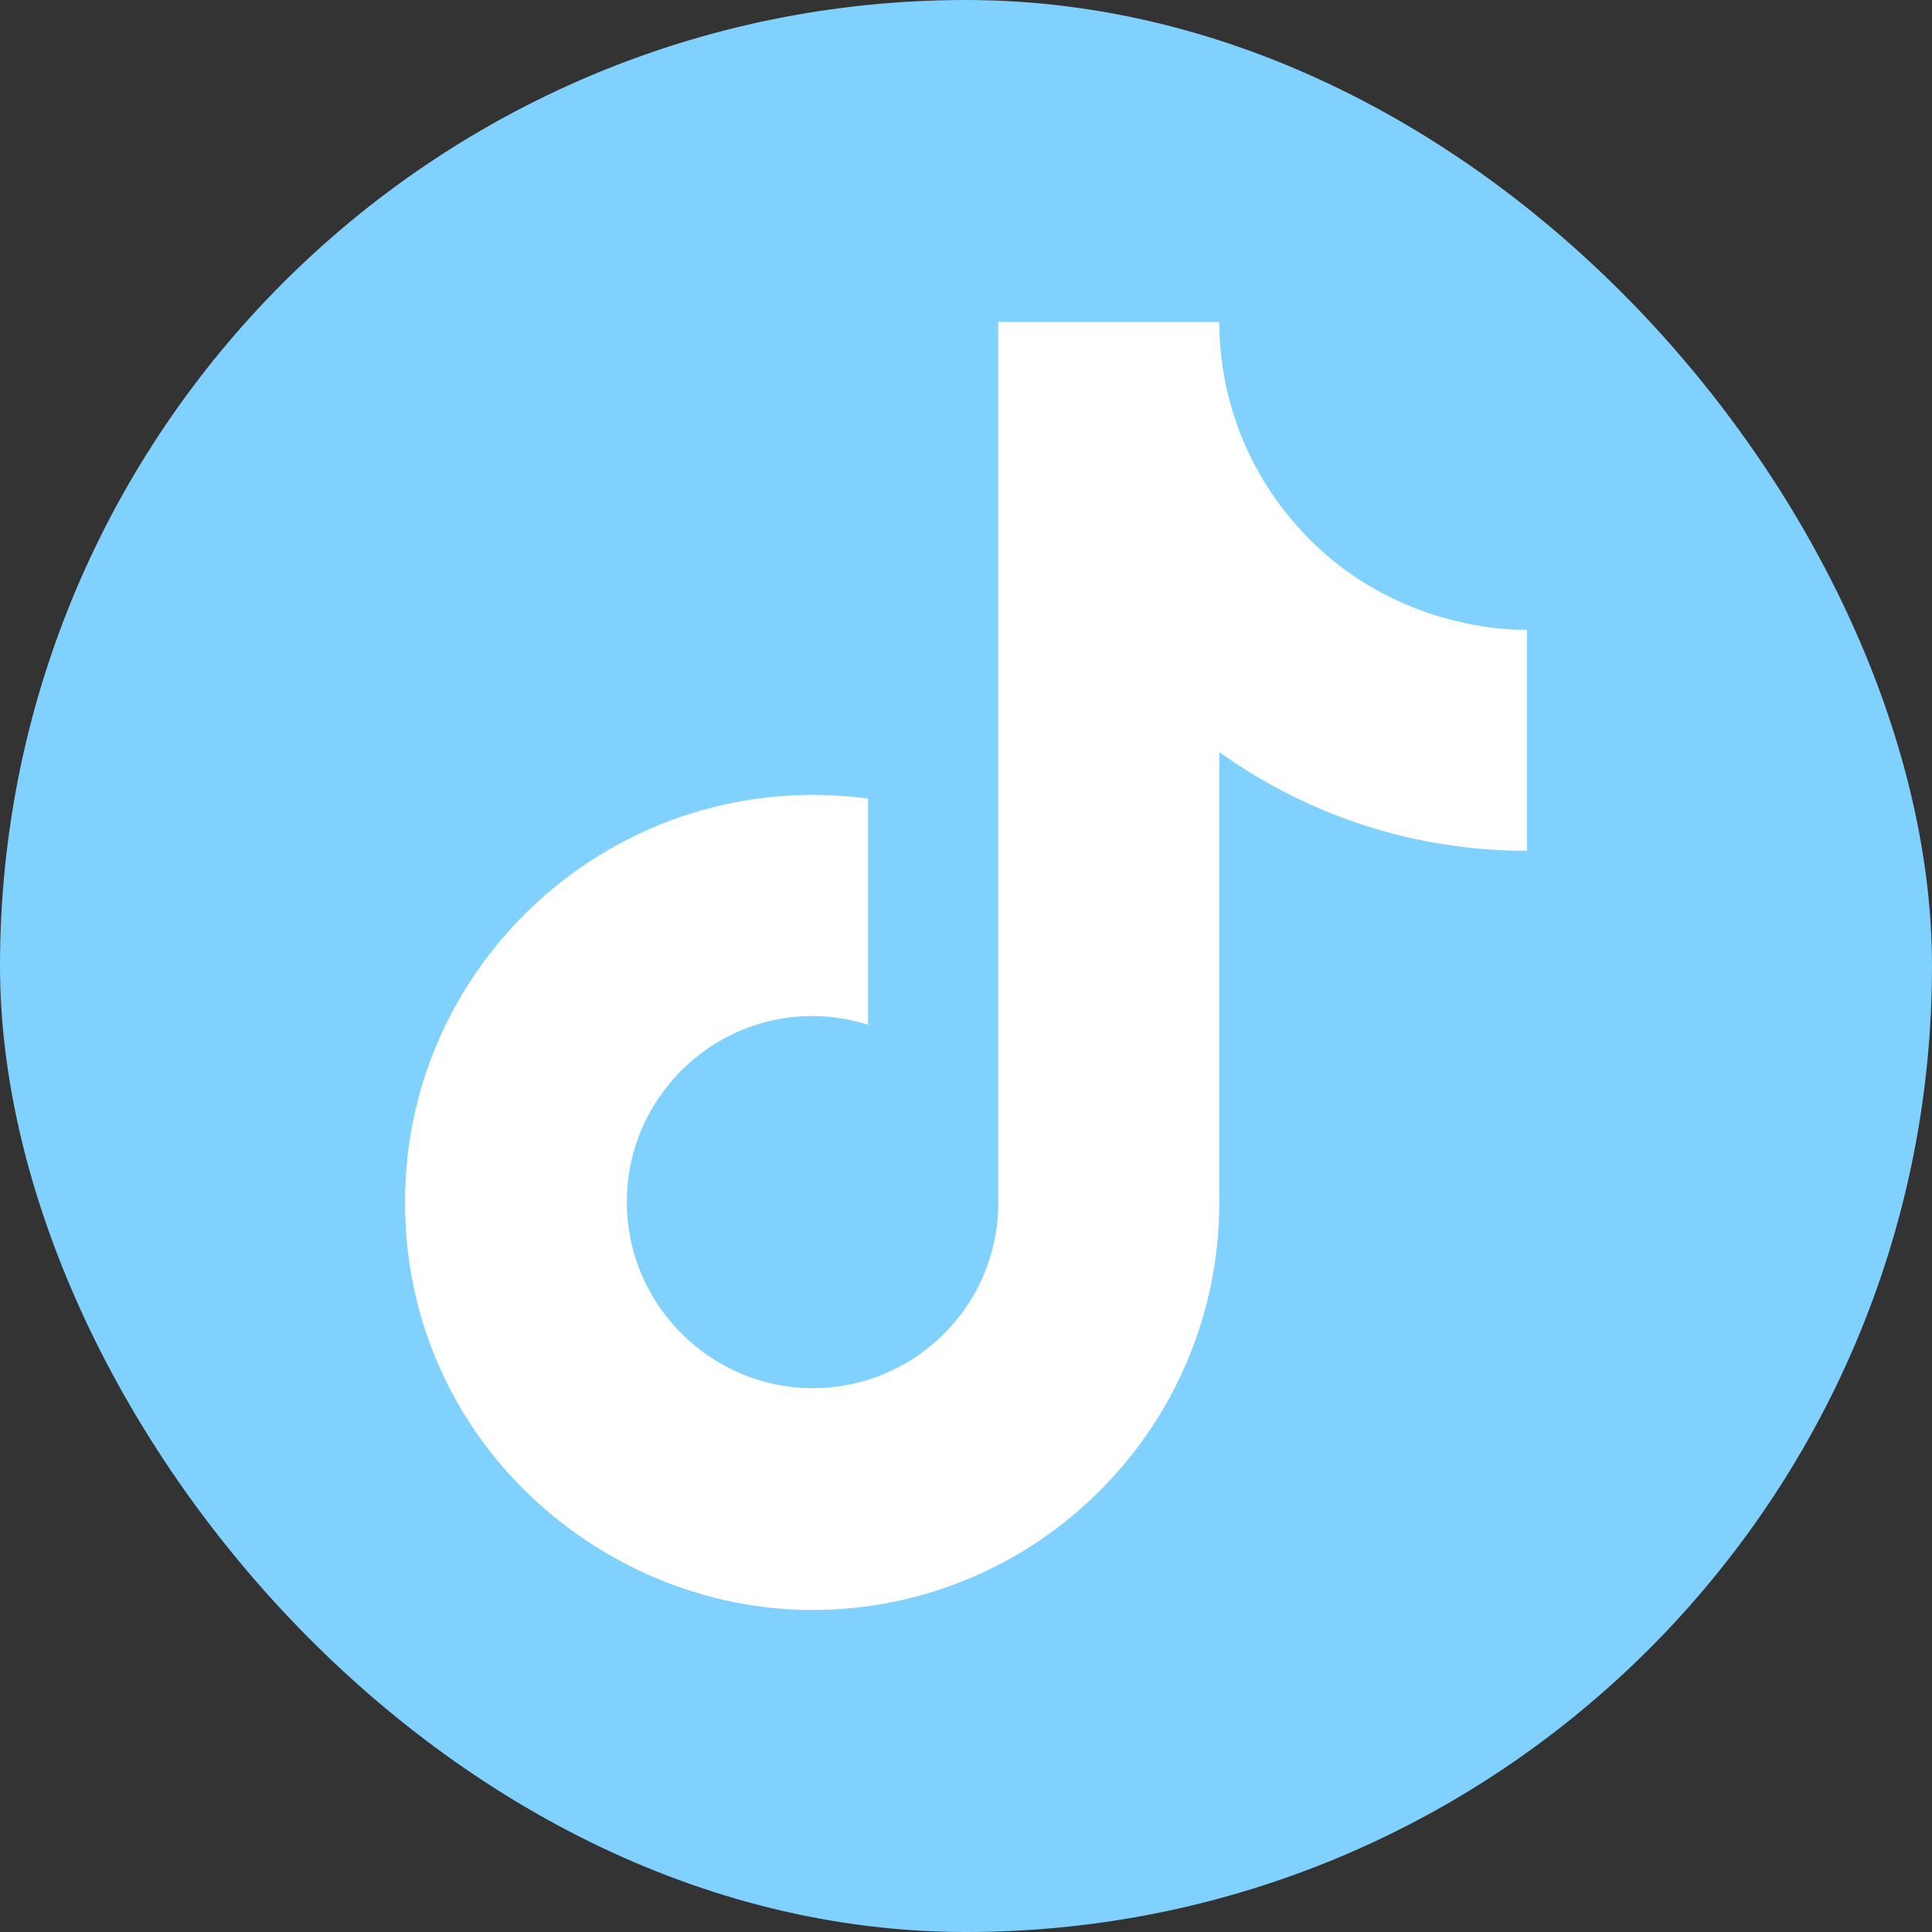 <svg 
    width="60" height="60" viewBox="0 0 60 60" fill="none" xmlns="http://www.w3.org/2000/svg">
    <rect x="0" y="0" width="60" height="60" fill="#333333" stroke="none"/>
    <rect width="60" height="60" rx="30" fill="#81D1FE" />
    <path
    d="M40.222 16.267C38.703 14.533 37.866 12.305 37.867 10H31V37.556C30.947 39.047 30.318 40.459 29.244 41.495C28.171 42.532 26.737 43.111 25.244 43.111C22.089 43.111 19.467 40.533 19.467 37.333C19.467 33.511 23.156 30.644 26.956 31.822V24.8C19.289 23.778 12.578 29.733 12.578 37.333C12.578 44.733 18.711 50 25.222 50C32.2 50 37.867 44.333 37.867 37.333V23.356C40.651 25.355 43.994 26.428 47.422 26.422V19.556C47.422 19.556 43.245 19.756 40.222 16.267Z"
    fill="white" />
</svg>